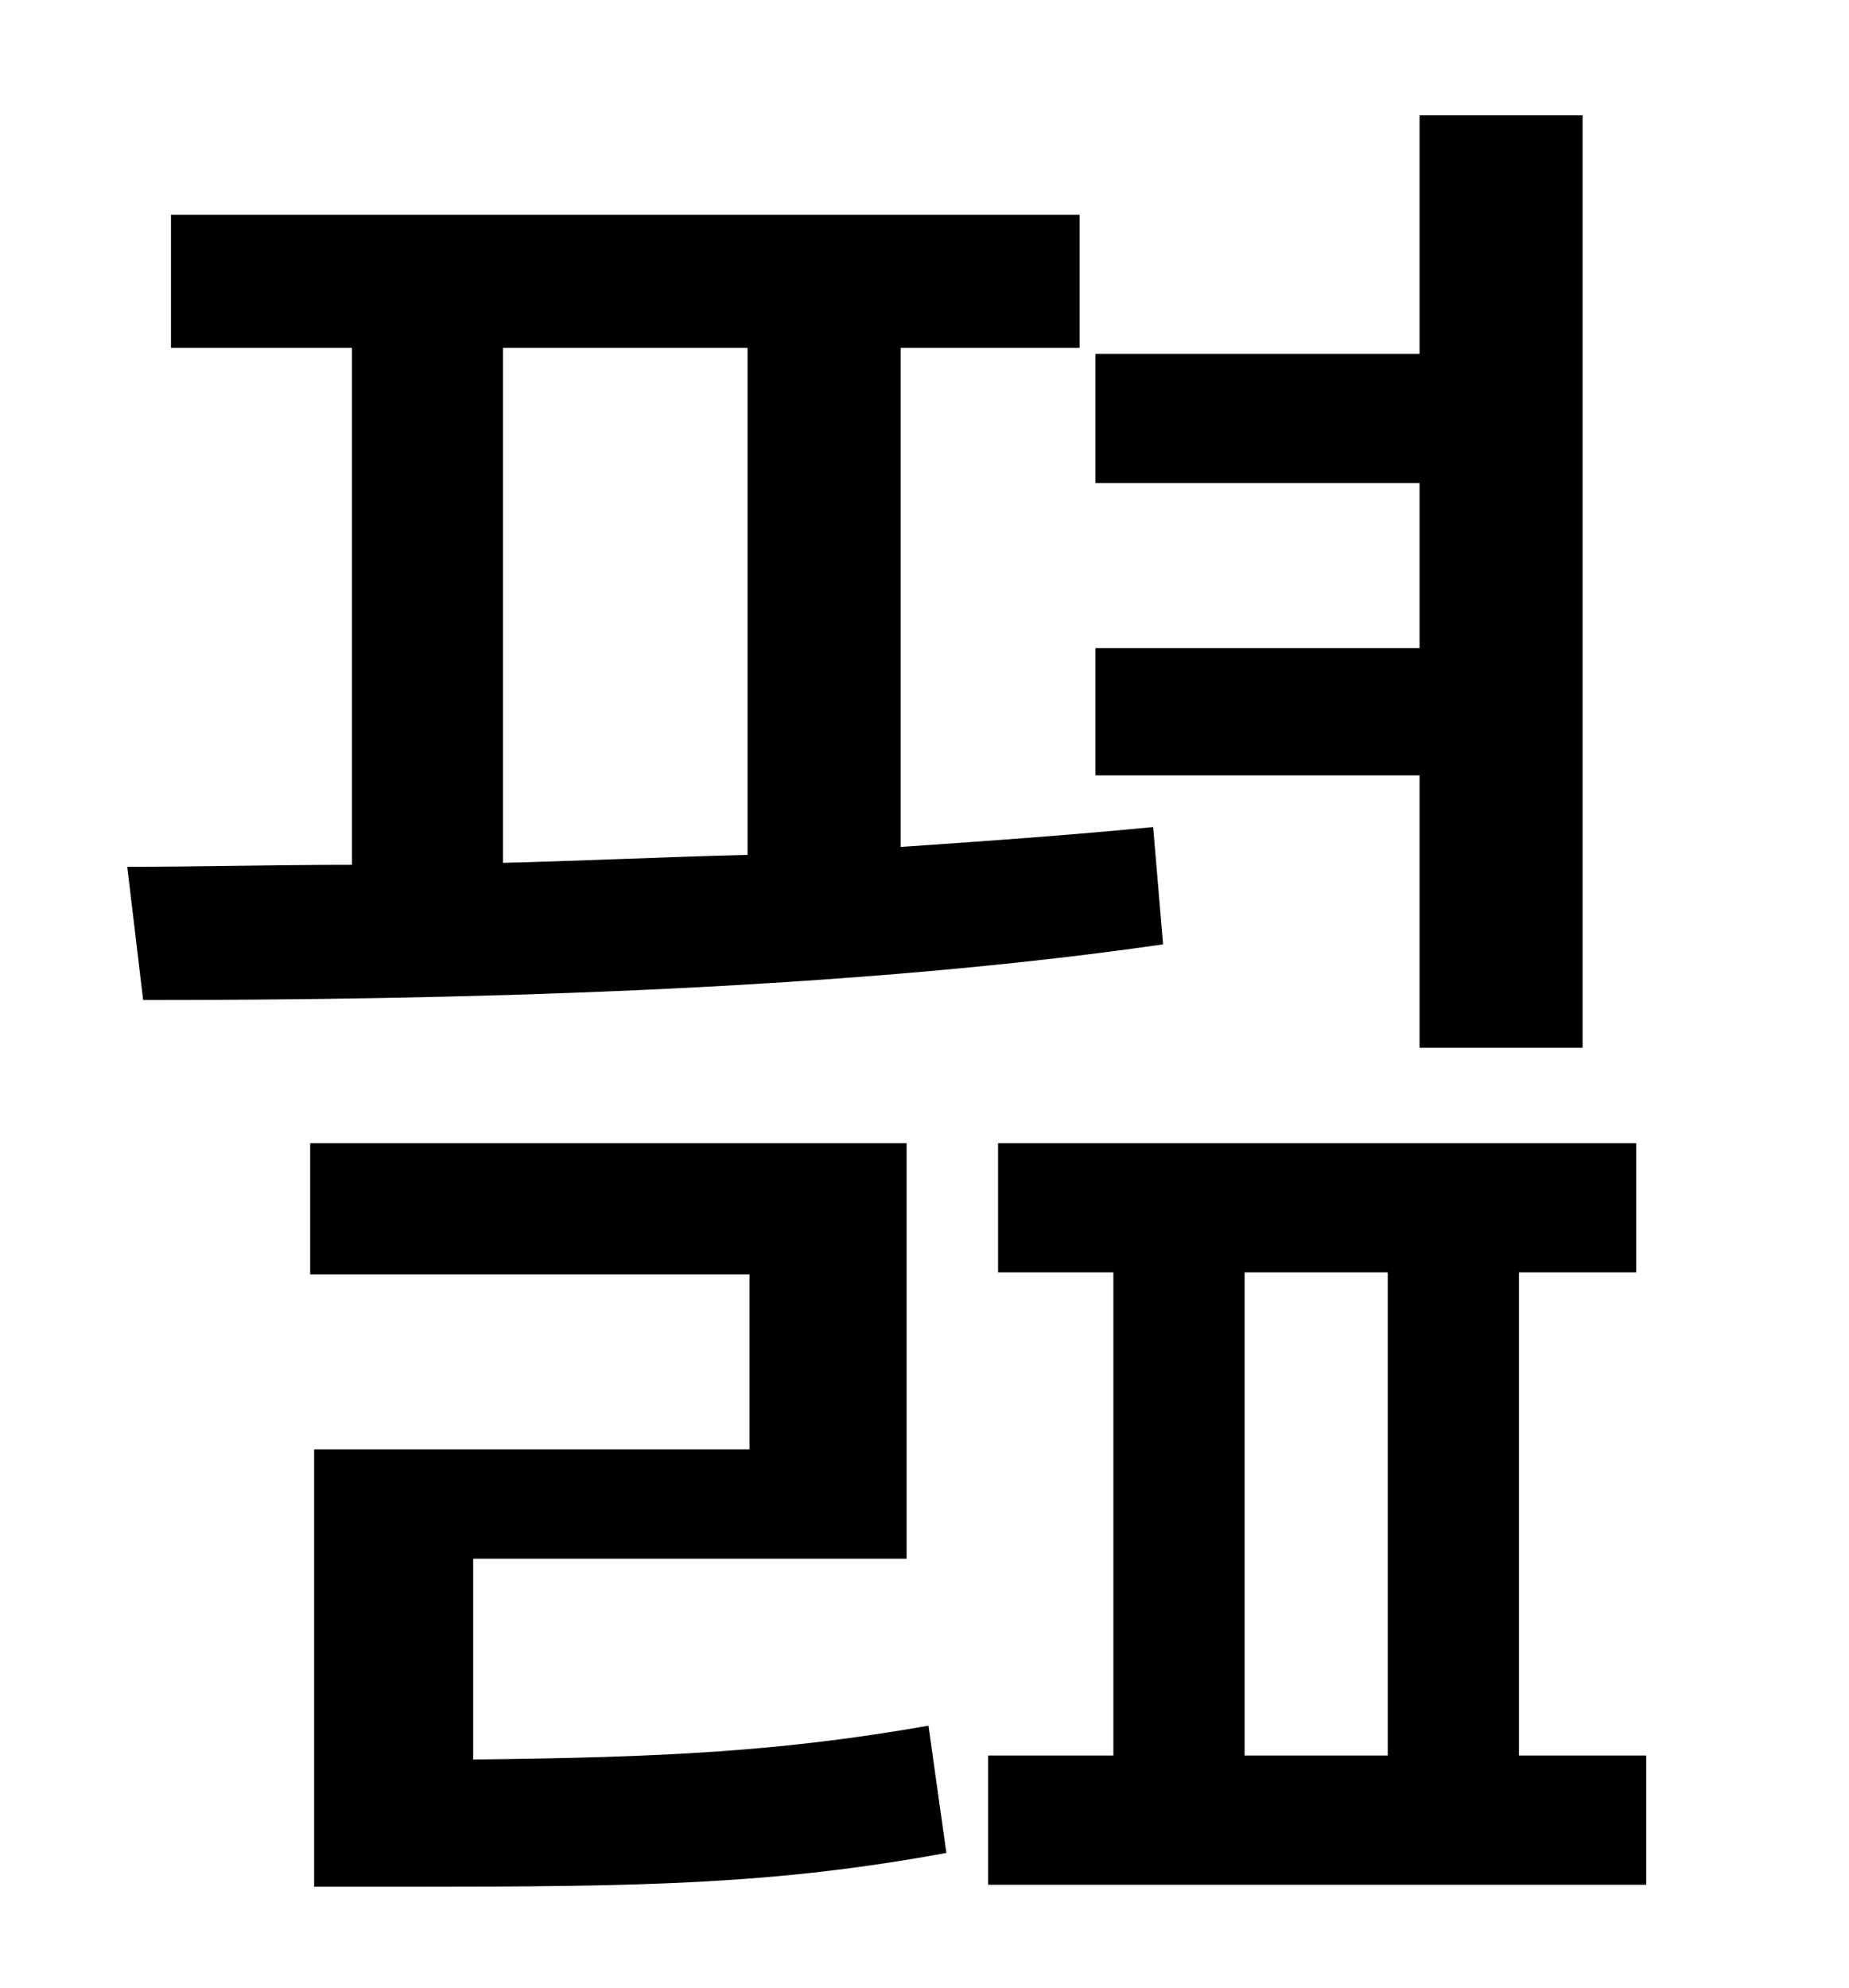<?xml version="1.0" standalone="no"?>
<!DOCTYPE svg PUBLIC "-//W3C//DTD SVG 1.1//EN" "http://www.w3.org/Graphics/SVG/1.1/DTD/svg11.dtd" >
<svg xmlns="http://www.w3.org/2000/svg" xmlns:xlink="http://www.w3.org/1999/xlink" version="1.1" viewBox="-10 0 930 1000">
   <path fill="currentColor"
d="M704 527v-137h-163v-64h163v-83h-163v-65h163v-120h82v469h-82zM243 175v259c40 -1 82 -3 123 -4v-255h-123zM570 416l5 59c-166 24 -366 28 -513 28l-8 -67c35 0 73 -1 113 -1v-260h-91v-67h457v67h-90v251c44 -3 86 -6 127 -10zM228 784v101c95 -1 155 -4 229 -17l9 64
c-87 16 -154 17 -270 17h-48v-220h219v-88h-221v-66h300v209h-218zM616 640v243h72v-243h-72zM754 883h64v65h-331v-65h63v-243h-58v-65h321v65h-59v243z" />
</svg>
